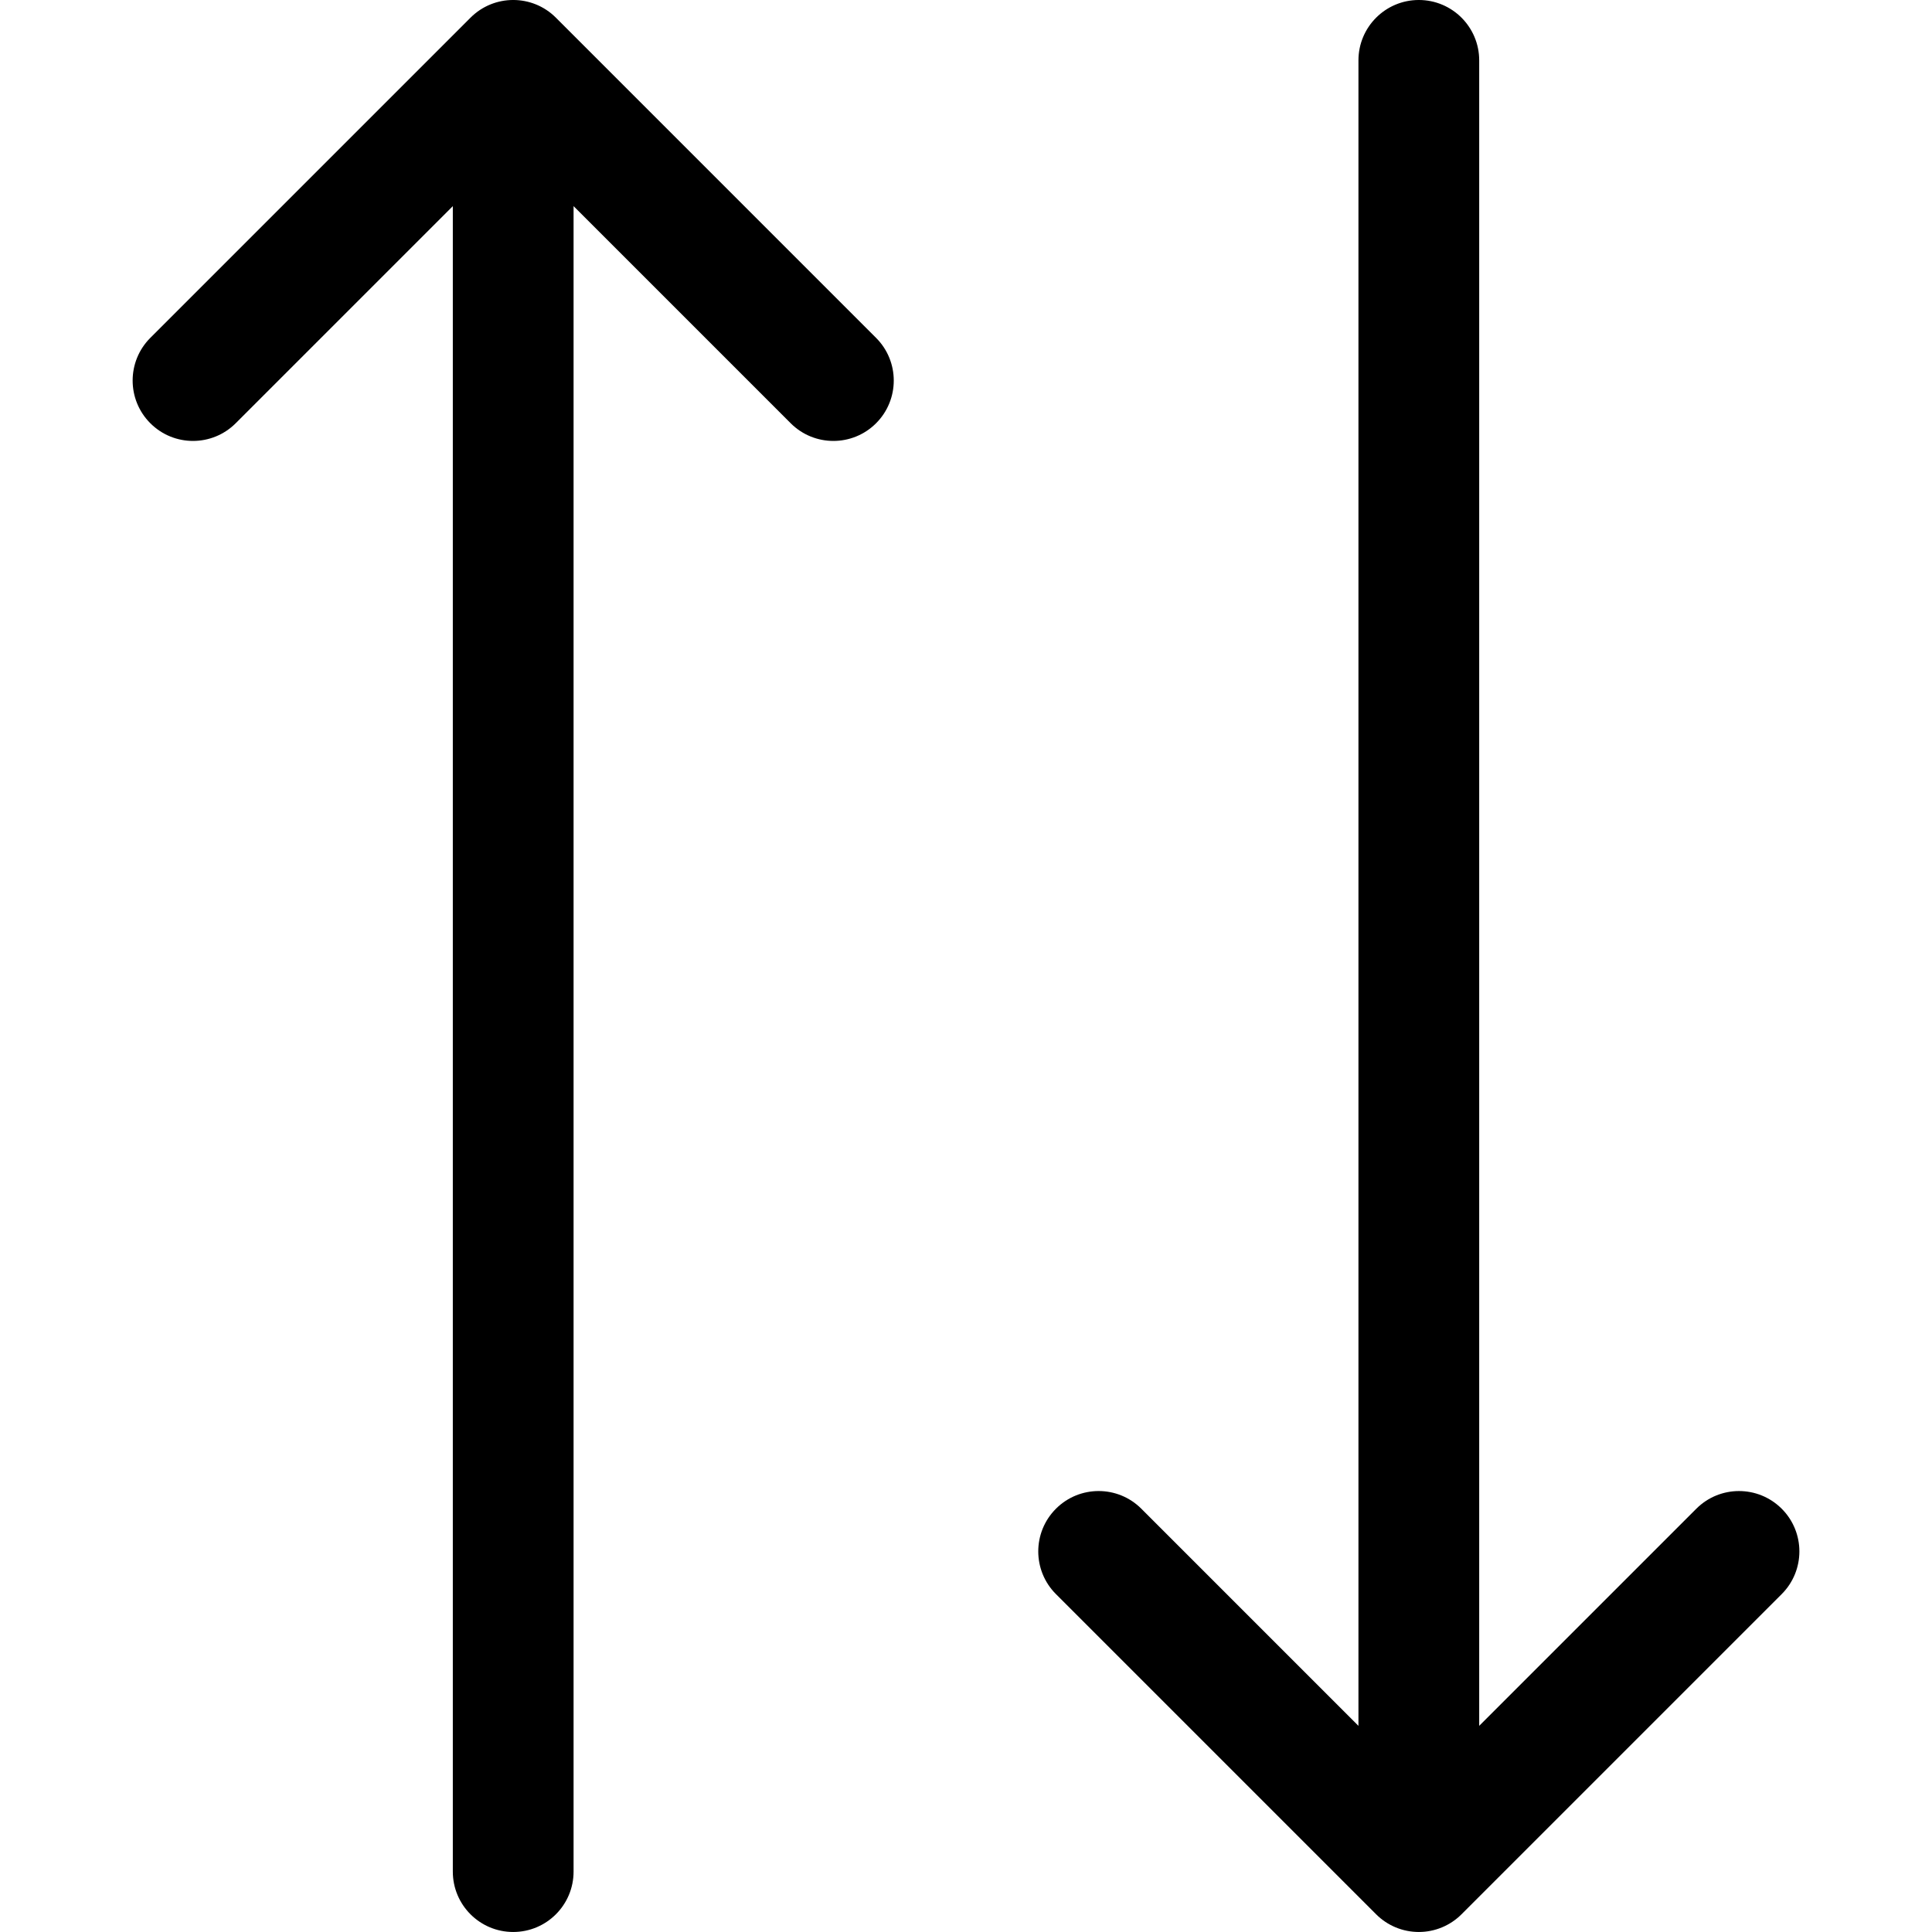 <?xml version="1.0" encoding="UTF-8"?>
<svg class="" width="24" height="24" enable-background="new 0 0 512 512" version="1.1" viewBox="0 0 512 512" xml:space="preserve" xmlns="http://www.w3.org/2000/svg"><path class="" d="m232.17 89.539c6.248 6.248 6.248 16.379 0 22.627s-16.379 6.248-22.627 0l-57.54-57.54v441.37c0 8.837-7.163 16-16 16s-16-7.163-16-16v-441.37l-57.539 57.538c-3.124 3.124-7.22 4.686-11.313 4.687-4.096 0-8.189-1.562-11.313-4.687-6.248-6.248-6.248-16.379 0-22.627l84.854-84.853c6.249-6.249 16.38-6.249 22.627 0zm240 310.29c-6.248-6.248-16.379-6.248-22.627 0l-57.539 57.539v-441.37c0-8.837-7.163-16-16-16s-16 7.163-16 16v441.37l-57.539-57.541c-6.246-6.248-16.377-6.249-22.627 0-6.248 6.248-6.249 16.379 0 22.627l84.852 84.854c3 3.001 7.07 4.687 11.313 4.687s8.313-1.687 11.313-4.687l84.854-84.854c6.248-6.248 6.248-16.379 0-22.627z" fill="#000" data-original="#000000" xmlns="http://www.w3.org/2000/svg"/></svg>
